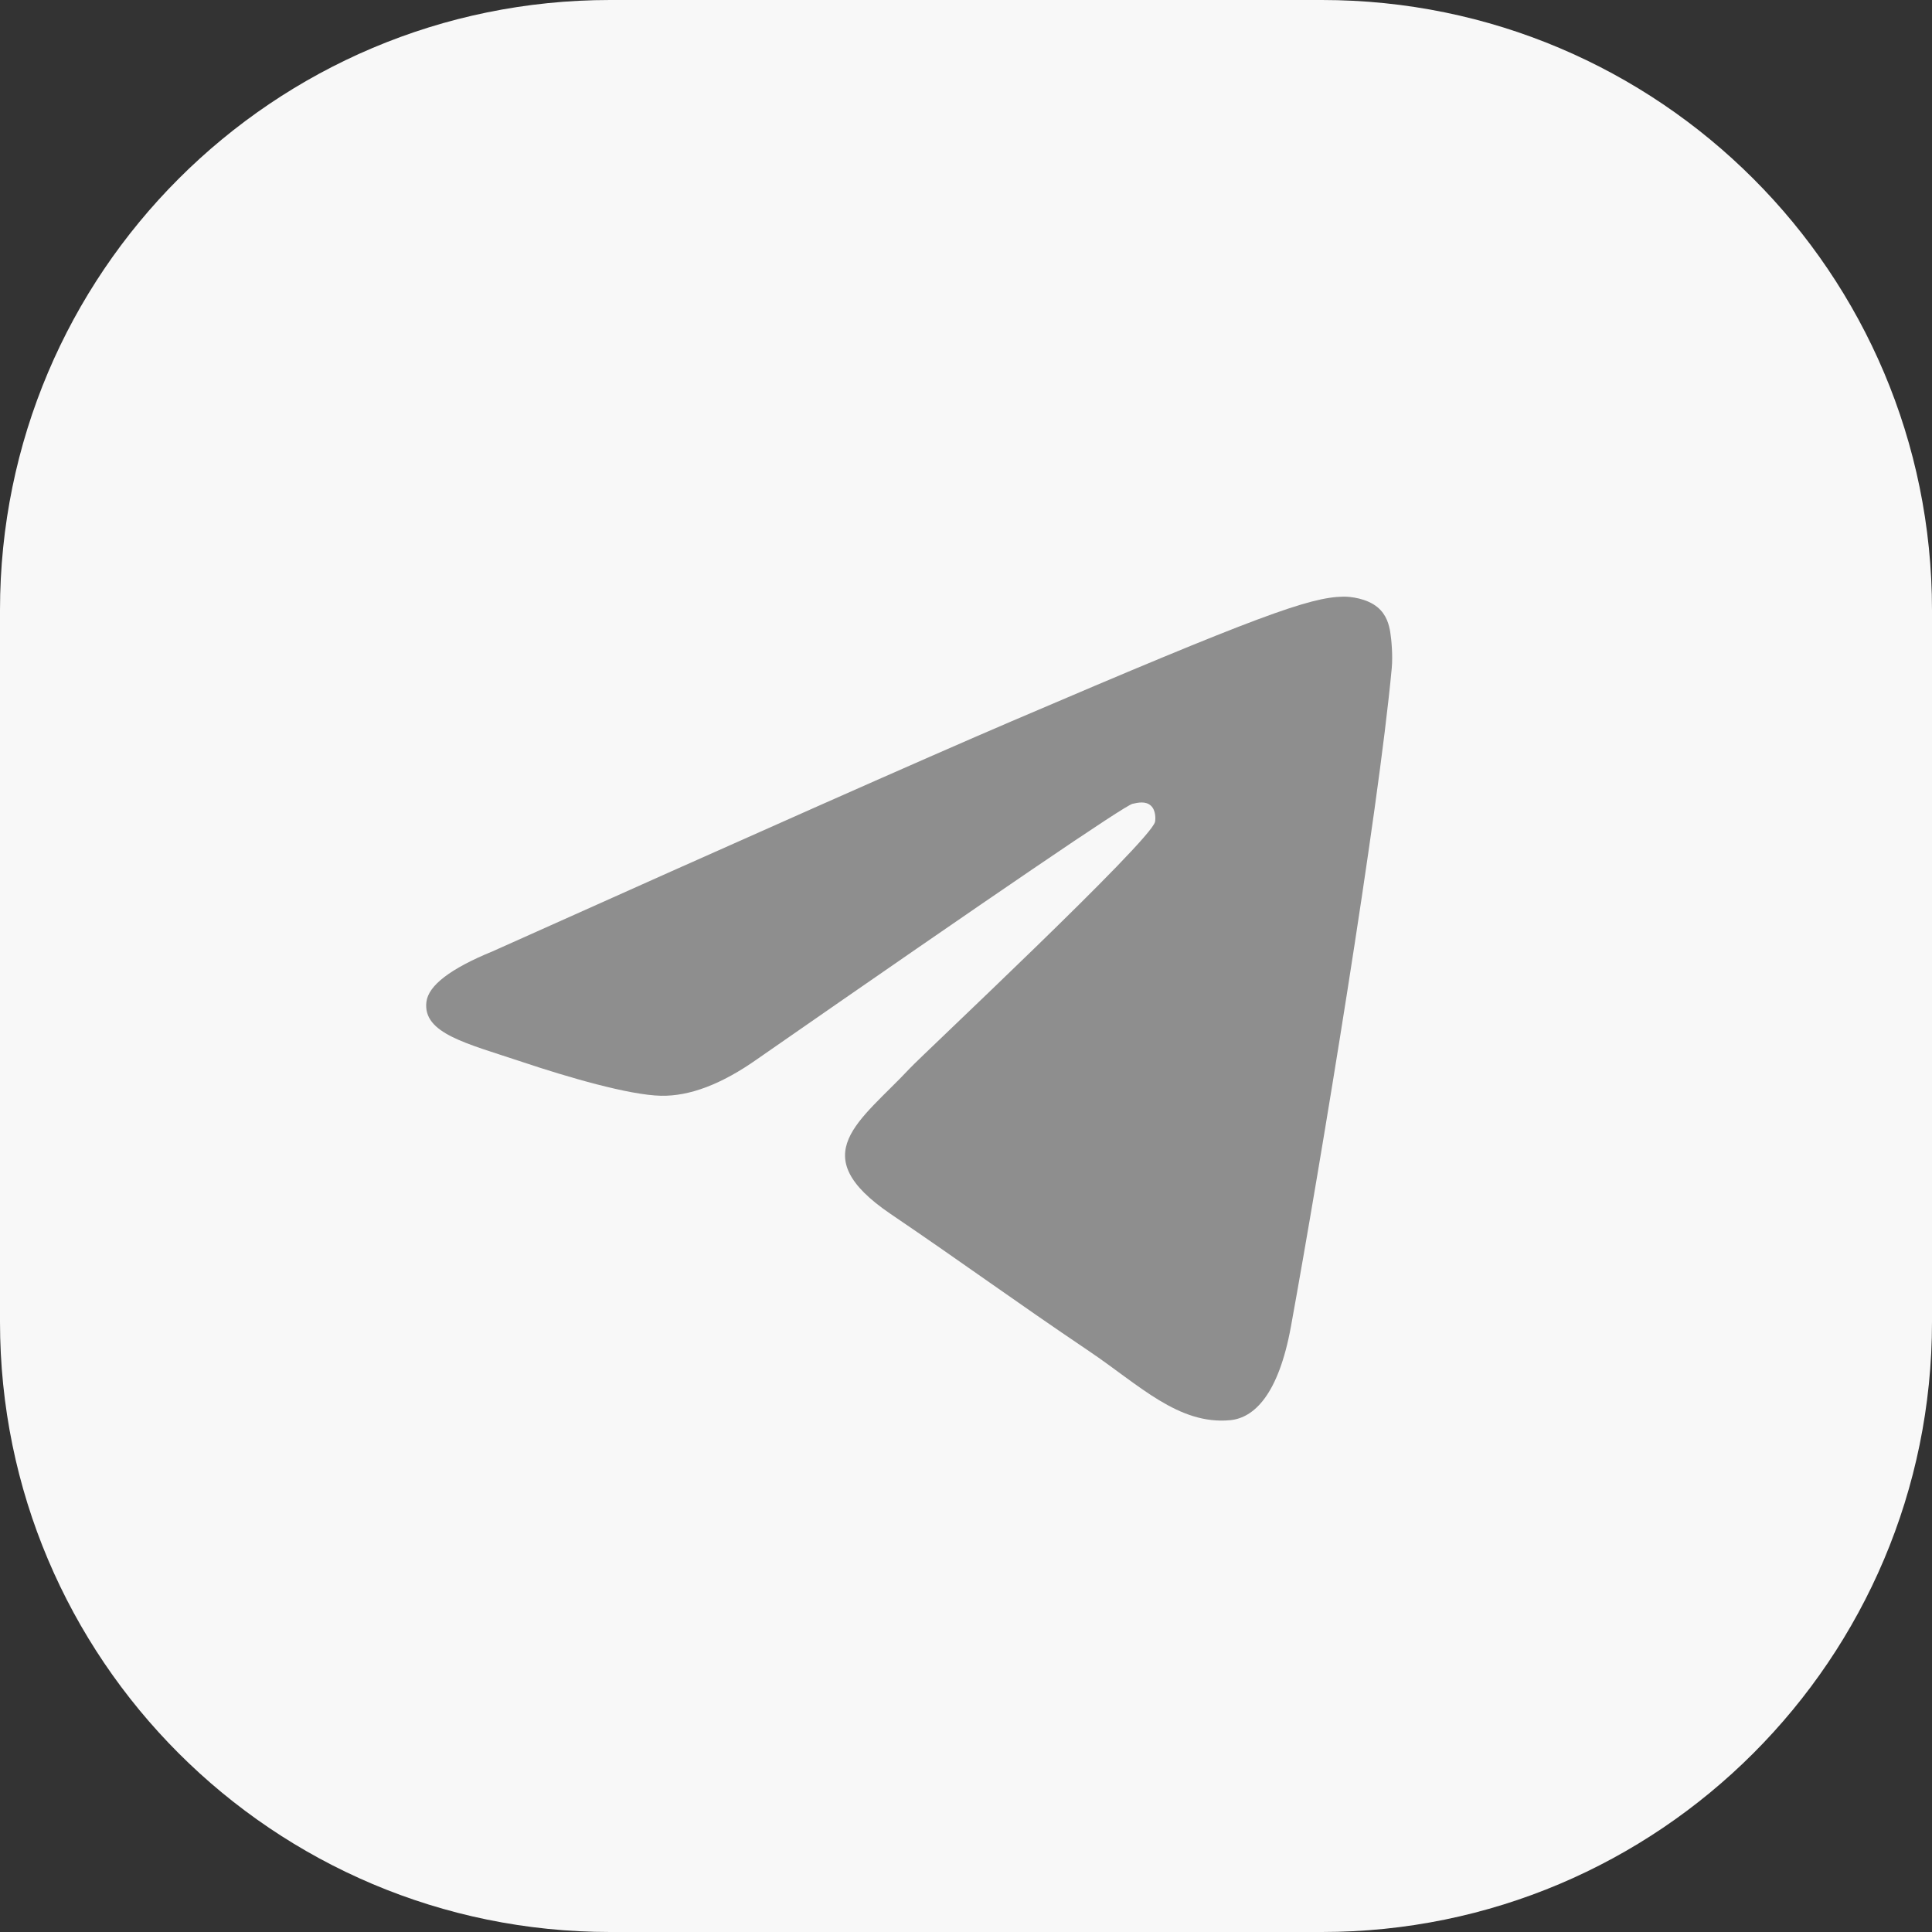 <svg width="68" height="68" viewBox="0 0 68 68" fill="none" xmlns="http://www.w3.org/2000/svg">
<rect x="0" y="0" width="68" height="68" fill="#333333" stroke="none"/>
<g id="1920/icon" clip-path="url(#clip0_2_334)">
<path id="Vector" d="M46.526 0H21.474C9.614 0 -3.05176e-05 9.614 -3.05176e-05 21.474V46.526C-3.05176e-05 58.386 9.614 68 21.474 68H46.526C58.386 68 68 58.386 68 46.526V21.474C68 9.614 58.386 0 46.526 0Z" fill="#F8F8F8"/>
<path id="Path 3" fill-rule="evenodd" clip-rule="evenodd" d="M17.337 33.484C26.464 29.392 32.55 26.694 35.595 25.39C44.29 21.668 46.096 21.022 47.274 21C47.533 20.995 48.112 21.062 48.487 21.375C48.804 21.639 48.891 21.997 48.932 22.247C48.974 22.498 49.026 23.07 48.985 23.516C48.514 28.611 46.475 40.975 45.438 46.682C44.999 49.097 44.135 49.906 43.298 49.986C41.48 50.158 40.1 48.749 38.339 47.561C35.583 45.702 34.027 44.545 31.352 42.731C28.261 40.634 30.265 39.482 32.026 37.599C32.487 37.106 40.498 29.607 40.653 28.927C40.672 28.842 40.69 28.524 40.507 28.357C40.324 28.189 40.054 28.247 39.859 28.292C39.583 28.357 35.181 31.351 26.653 37.276C25.404 38.159 24.272 38.589 23.258 38.567C22.14 38.542 19.99 37.916 18.392 37.381C16.431 36.725 14.873 36.379 15.008 35.264C15.079 34.684 15.855 34.091 17.337 33.484Z" fill="#8E8E8E"/>
</g>
<defs>
<clipPath id="clip0_2_334">
<rect width="68" height="68" fill="white"/>
</clipPath>
</defs>
</svg>
